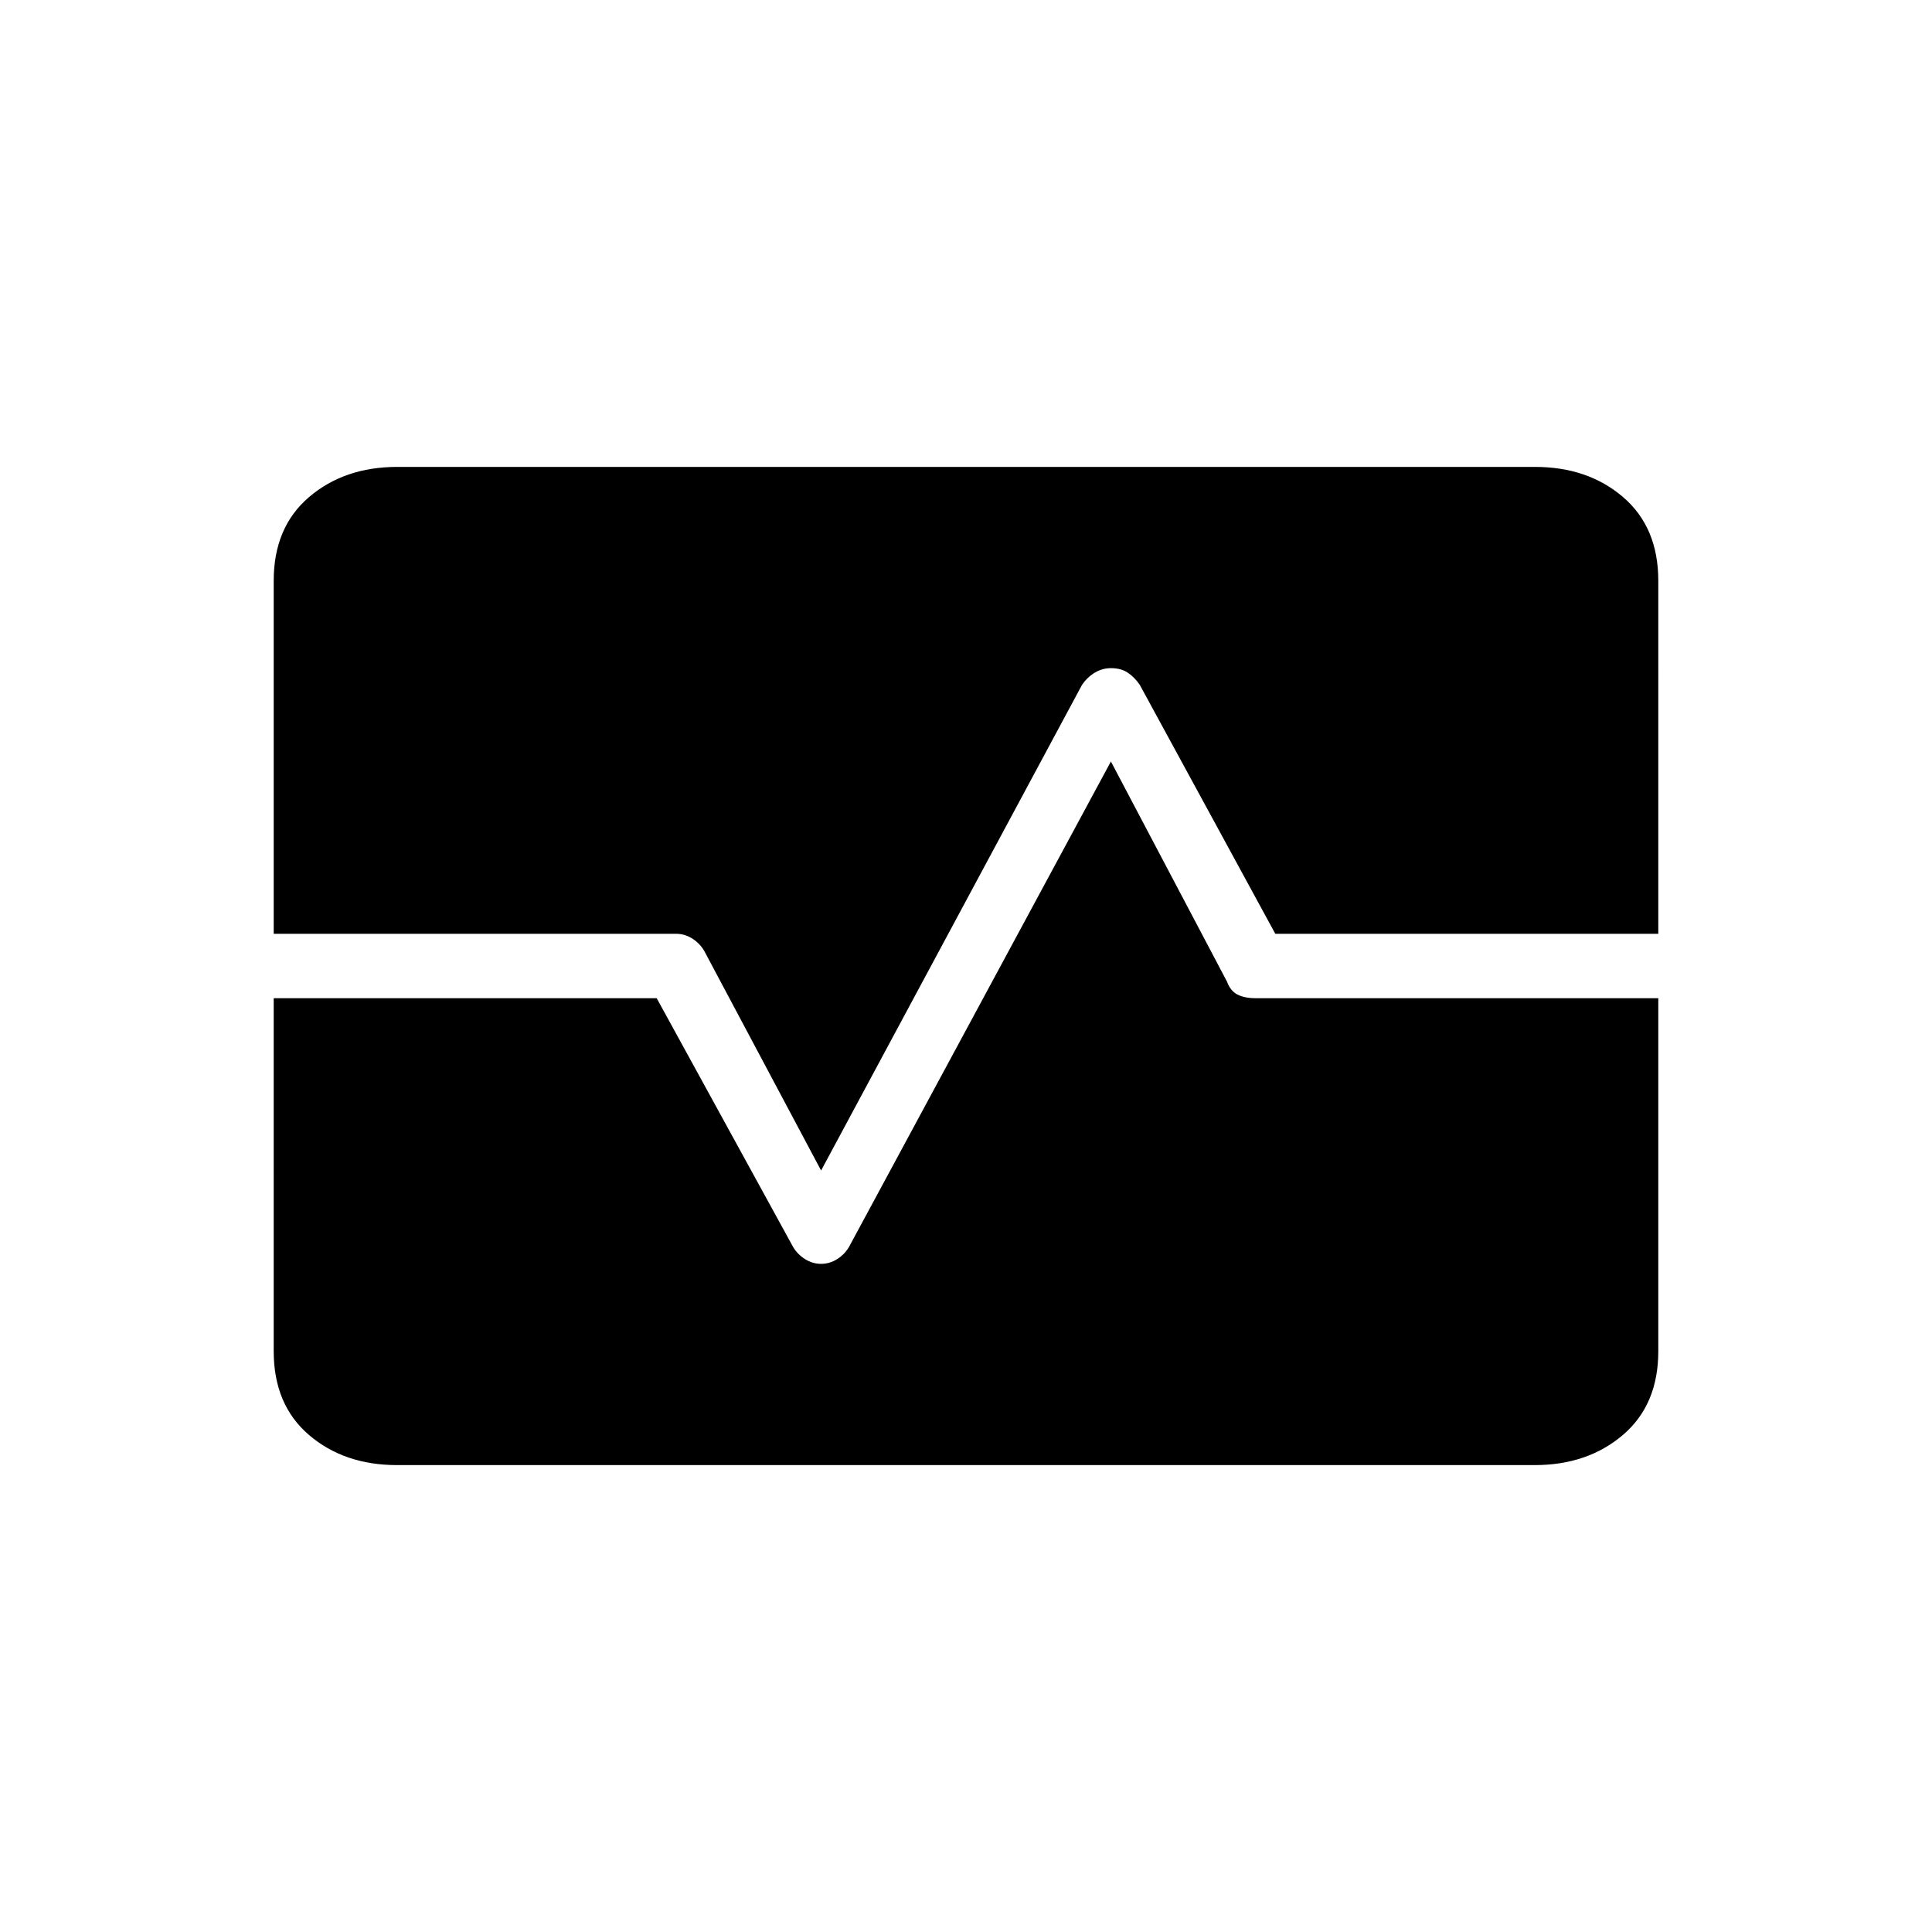 <svg xmlns="http://www.w3.org/2000/svg" height="20" viewBox="0 -960 960 960" width="20"><path d="M197.3-232q-26.3 0-43.8-15-17.5-15-17.5-41.62V-464h190.31l67.86 123.76q2.21 3.62 5.92 5.93Q403.8-332 408-332t7.91-2.31q3.71-2.31 5.93-6.05L552-581.62l57.69 109.39q1.69 4.61 5.19 6.42 3.5 1.81 9.12 1.81h200v175.38Q824-262 806.44-247q-17.57 15-43.87 15H197.3ZM136-496v-175.38Q136-698 153.56-713q17.57-15 43.87-15H762.7q26.3 0 43.8 15 17.5 15 17.5 41.62V-496H633.69l-67.38-123.77q-2.69-3.85-6.02-6.04Q556.97-628 552-628q-4.2 0-7.91 2.19t-6.4 6.04L408-378.38l-58.1-109.17q-2.28-3.83-5.99-6.14Q340.2-496 336-496H136Z"/></svg>